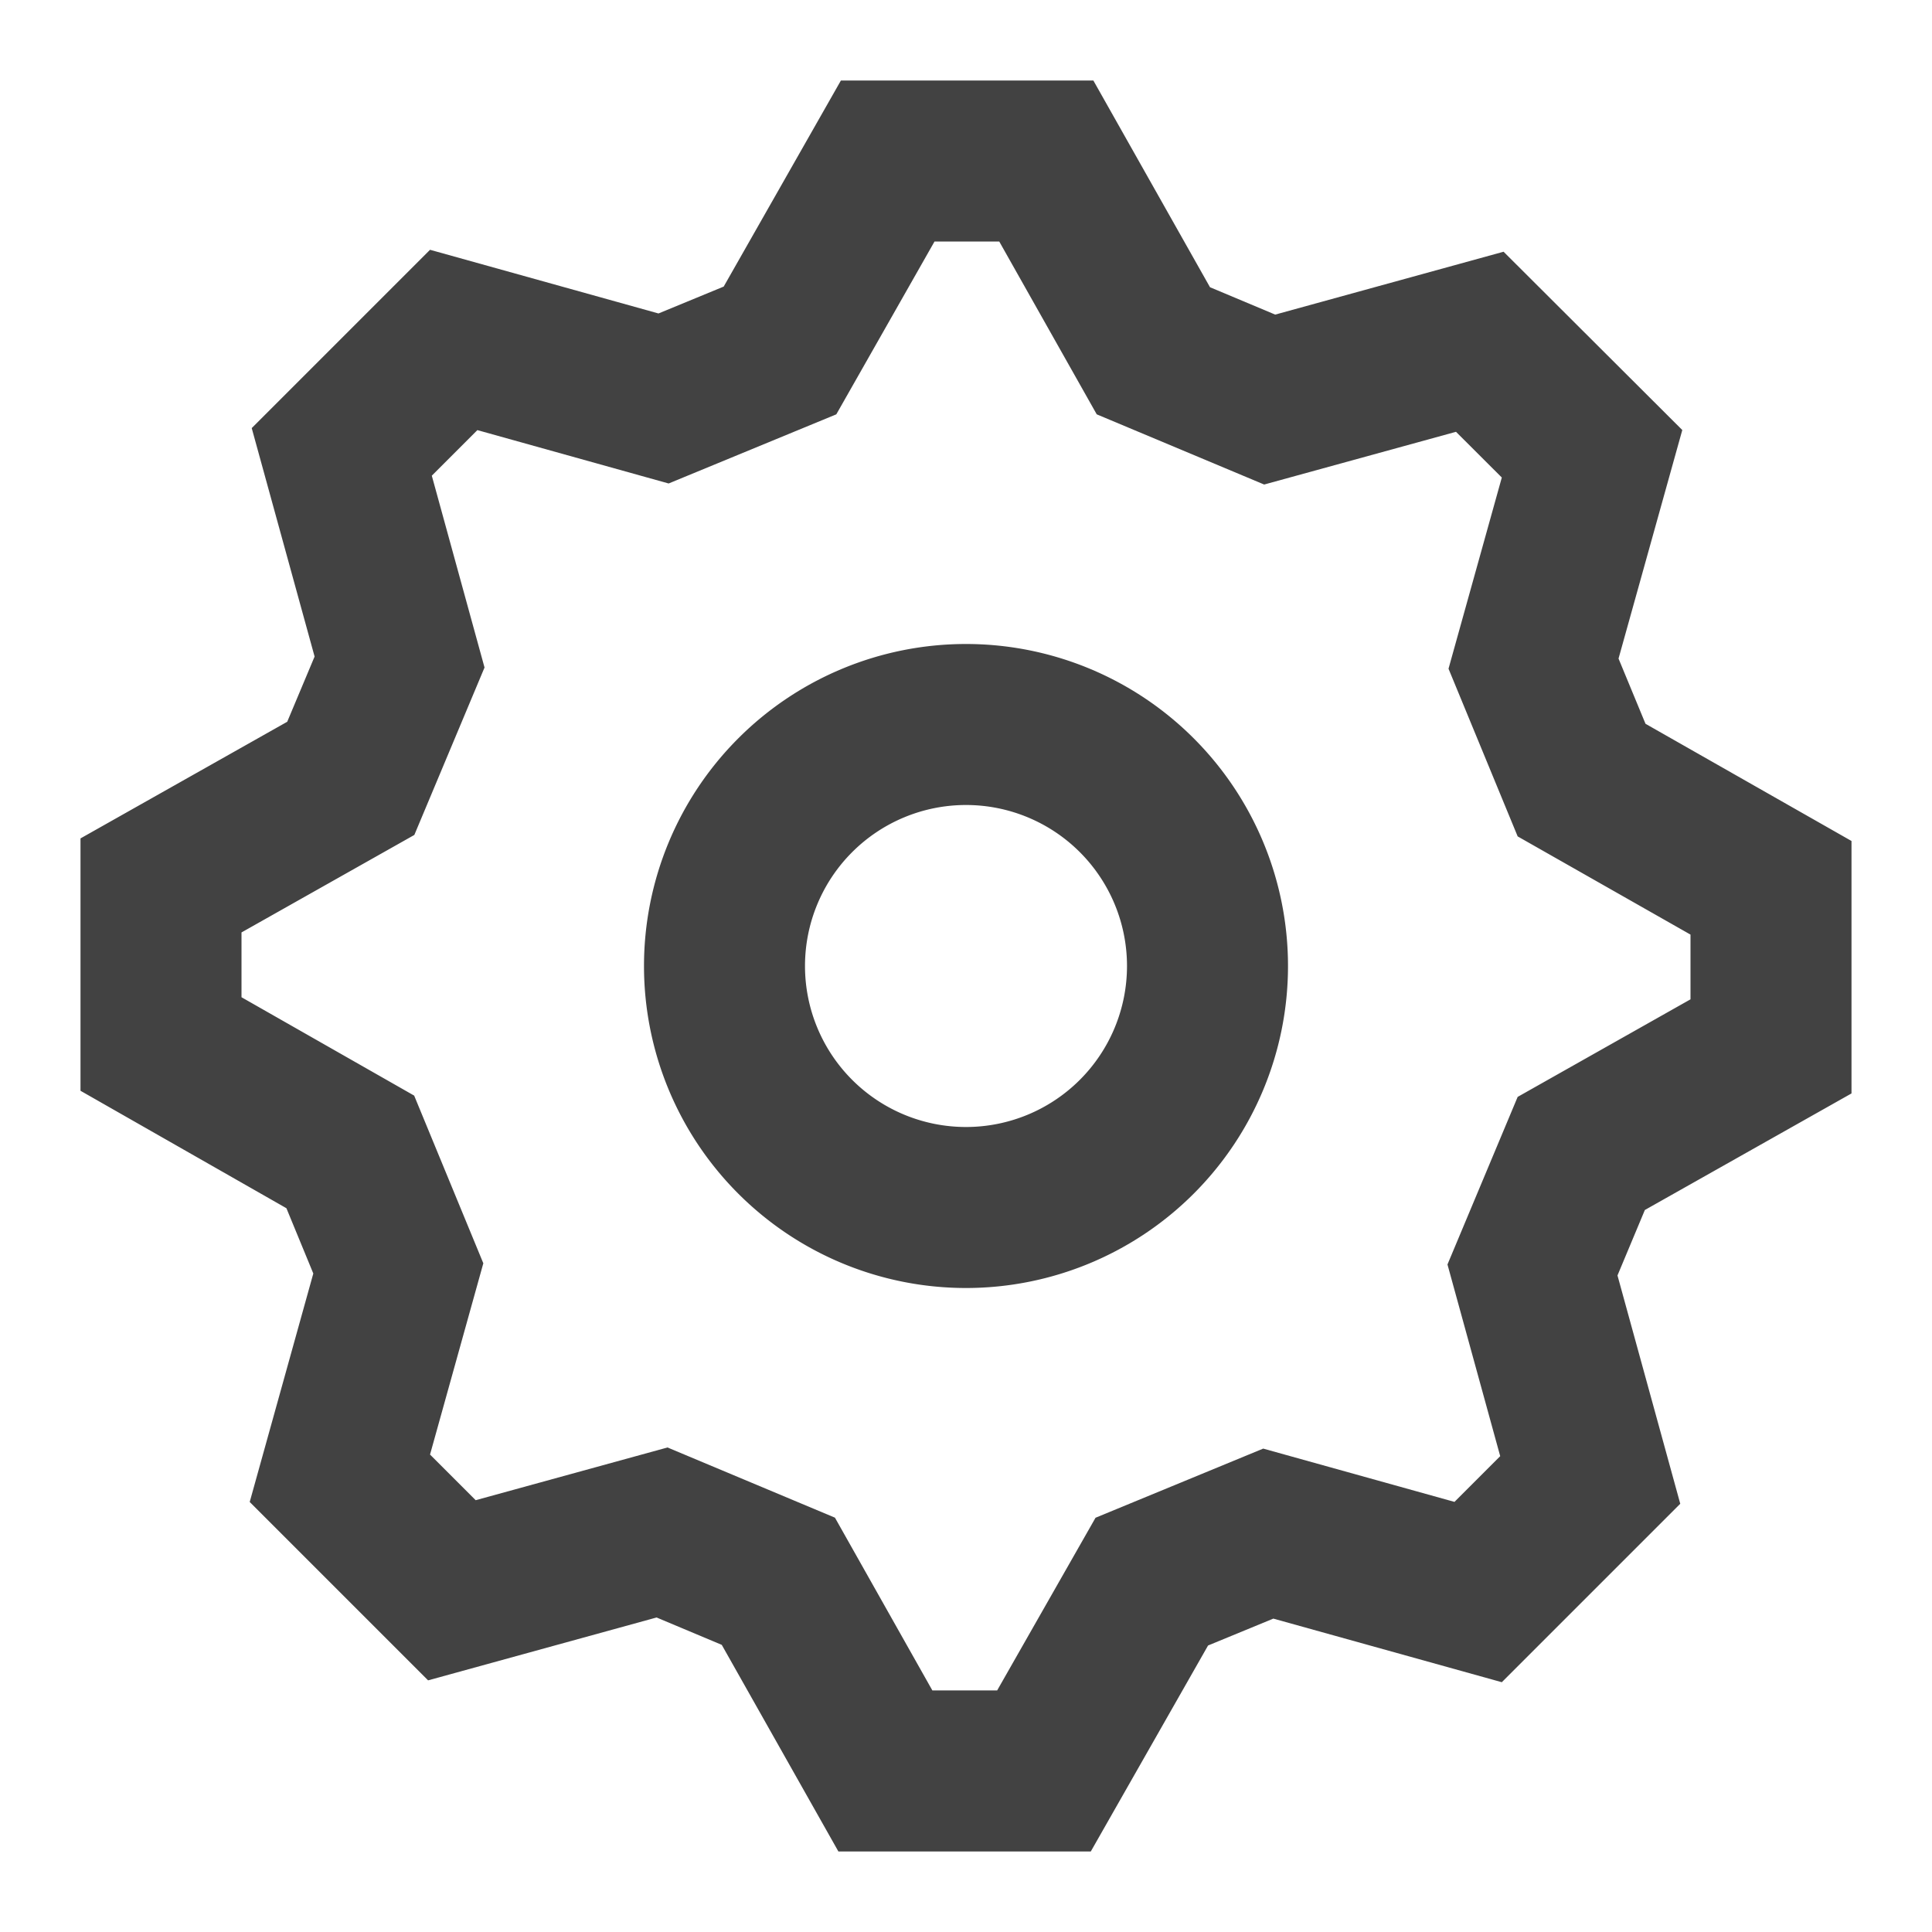 <svg xmlns="http://www.w3.org/2000/svg" width="24" height="24" viewBox="0 0 24 24"><g class="nc-icon-wrapper" fill="#424242"><path fill-rule="evenodd" d="M20.873 18.68l-2.217 2.217-2.838-.79-.811.334L13.55 23h-3.135l-1.449-2.567-.81-.34-2.838.781-2.216-2.216.79-2.838-.334-.811L1 13.55v-3.135l2.568-1.449.34-.81-.781-2.838 2.215-2.215 2.838.791.81-.334L10.446 1h3.136l1.449 2.568.81.34 2.837-.781 2.22 2.215-.792 2.839.335.81L23 10.447v3.136l-2.567 1.448-.34.813.78 2.837zm-2.892-2.972l.872-2.082L21 12.414v-.804l-2.147-1.22-.859-2.083.662-2.375-.569-.568-2.383.655-2.08-.872L12.413 3h-.804l-1.22 2.147-2.083.859-2.376-.663-.566.566.655 2.383-.872 2.08L3 11.583v.805l2.145 1.222.859 2.083-.662 2.376.567.567 2.383-.655 2.08.872 1.21 2.146h.805l1.222-2.145 2.083-.859 2.376.662.568-.568-.655-2.381zM12 16a4 4 0 1 1 0-8 4 4 0 0 1 0 8zm0-2a2 2 0 1 0 0-4 2 2 0 0 0 0 4z"/></g></svg>